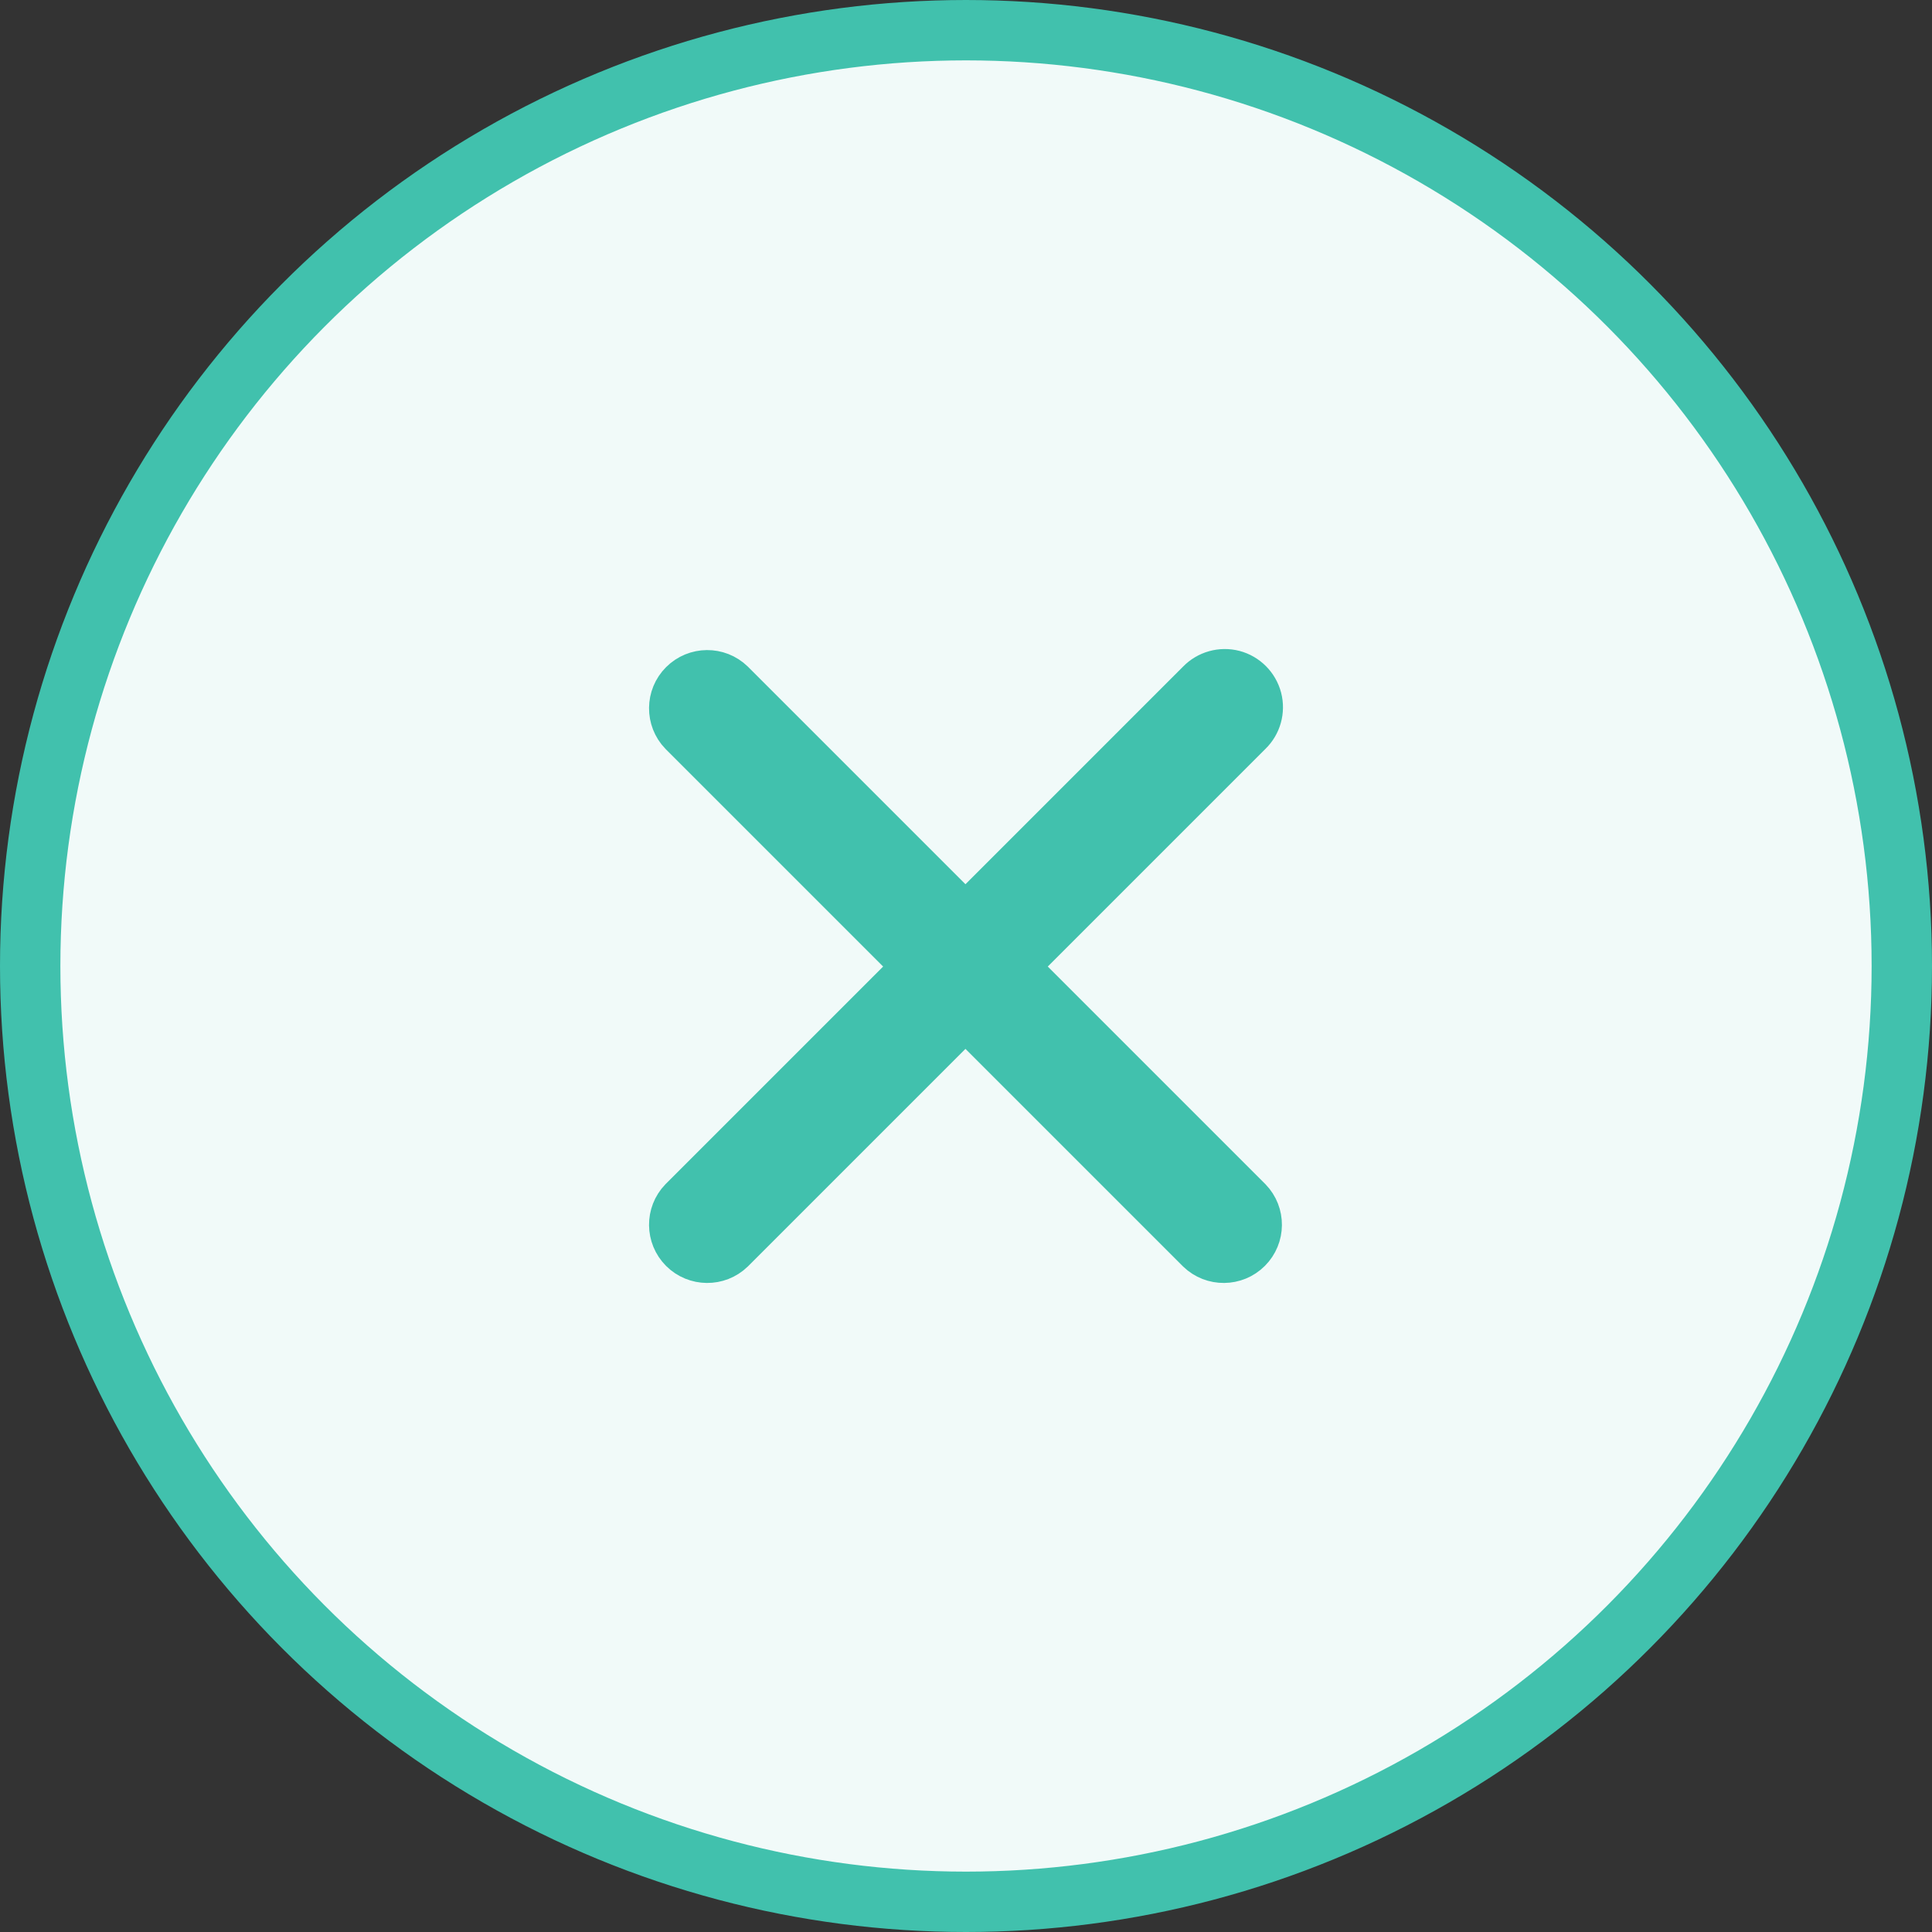 <svg width="32" height="32" viewBox="0 0 32 32" fill="none" xmlns="http://www.w3.org/2000/svg">
<rect x="0" y="0" width="32" height="32" fill="#333333" stroke="none"/>
<circle cx="16" cy="16" r="15.5" fill="#F1FAF9" stroke="#41C1AD"/>
<path fill-rule="evenodd" clip-rule="evenodd" d="M15.991 14.999L12.21 11.218C11.93 10.947 11.485 10.951 11.209 11.227C10.934 11.502 10.93 11.948 11.2 12.228L14.981 16.009L11.2 19.79C10.93 20.07 10.934 20.515 11.209 20.791C11.485 21.066 11.93 21.07 12.21 20.8L15.991 17.019L19.772 20.8C20.052 21.07 20.498 21.066 20.773 20.791C21.049 20.515 21.053 20.07 20.782 19.79L17.001 16.009L20.782 12.228C20.968 12.049 21.042 11.783 20.977 11.534C20.911 11.284 20.716 11.089 20.467 11.023C20.217 10.958 19.951 11.033 19.772 11.218L15.991 14.999Z" fill="#41C1AD" stroke="#41C1AD" stroke-width="0.5"/>
</svg>
